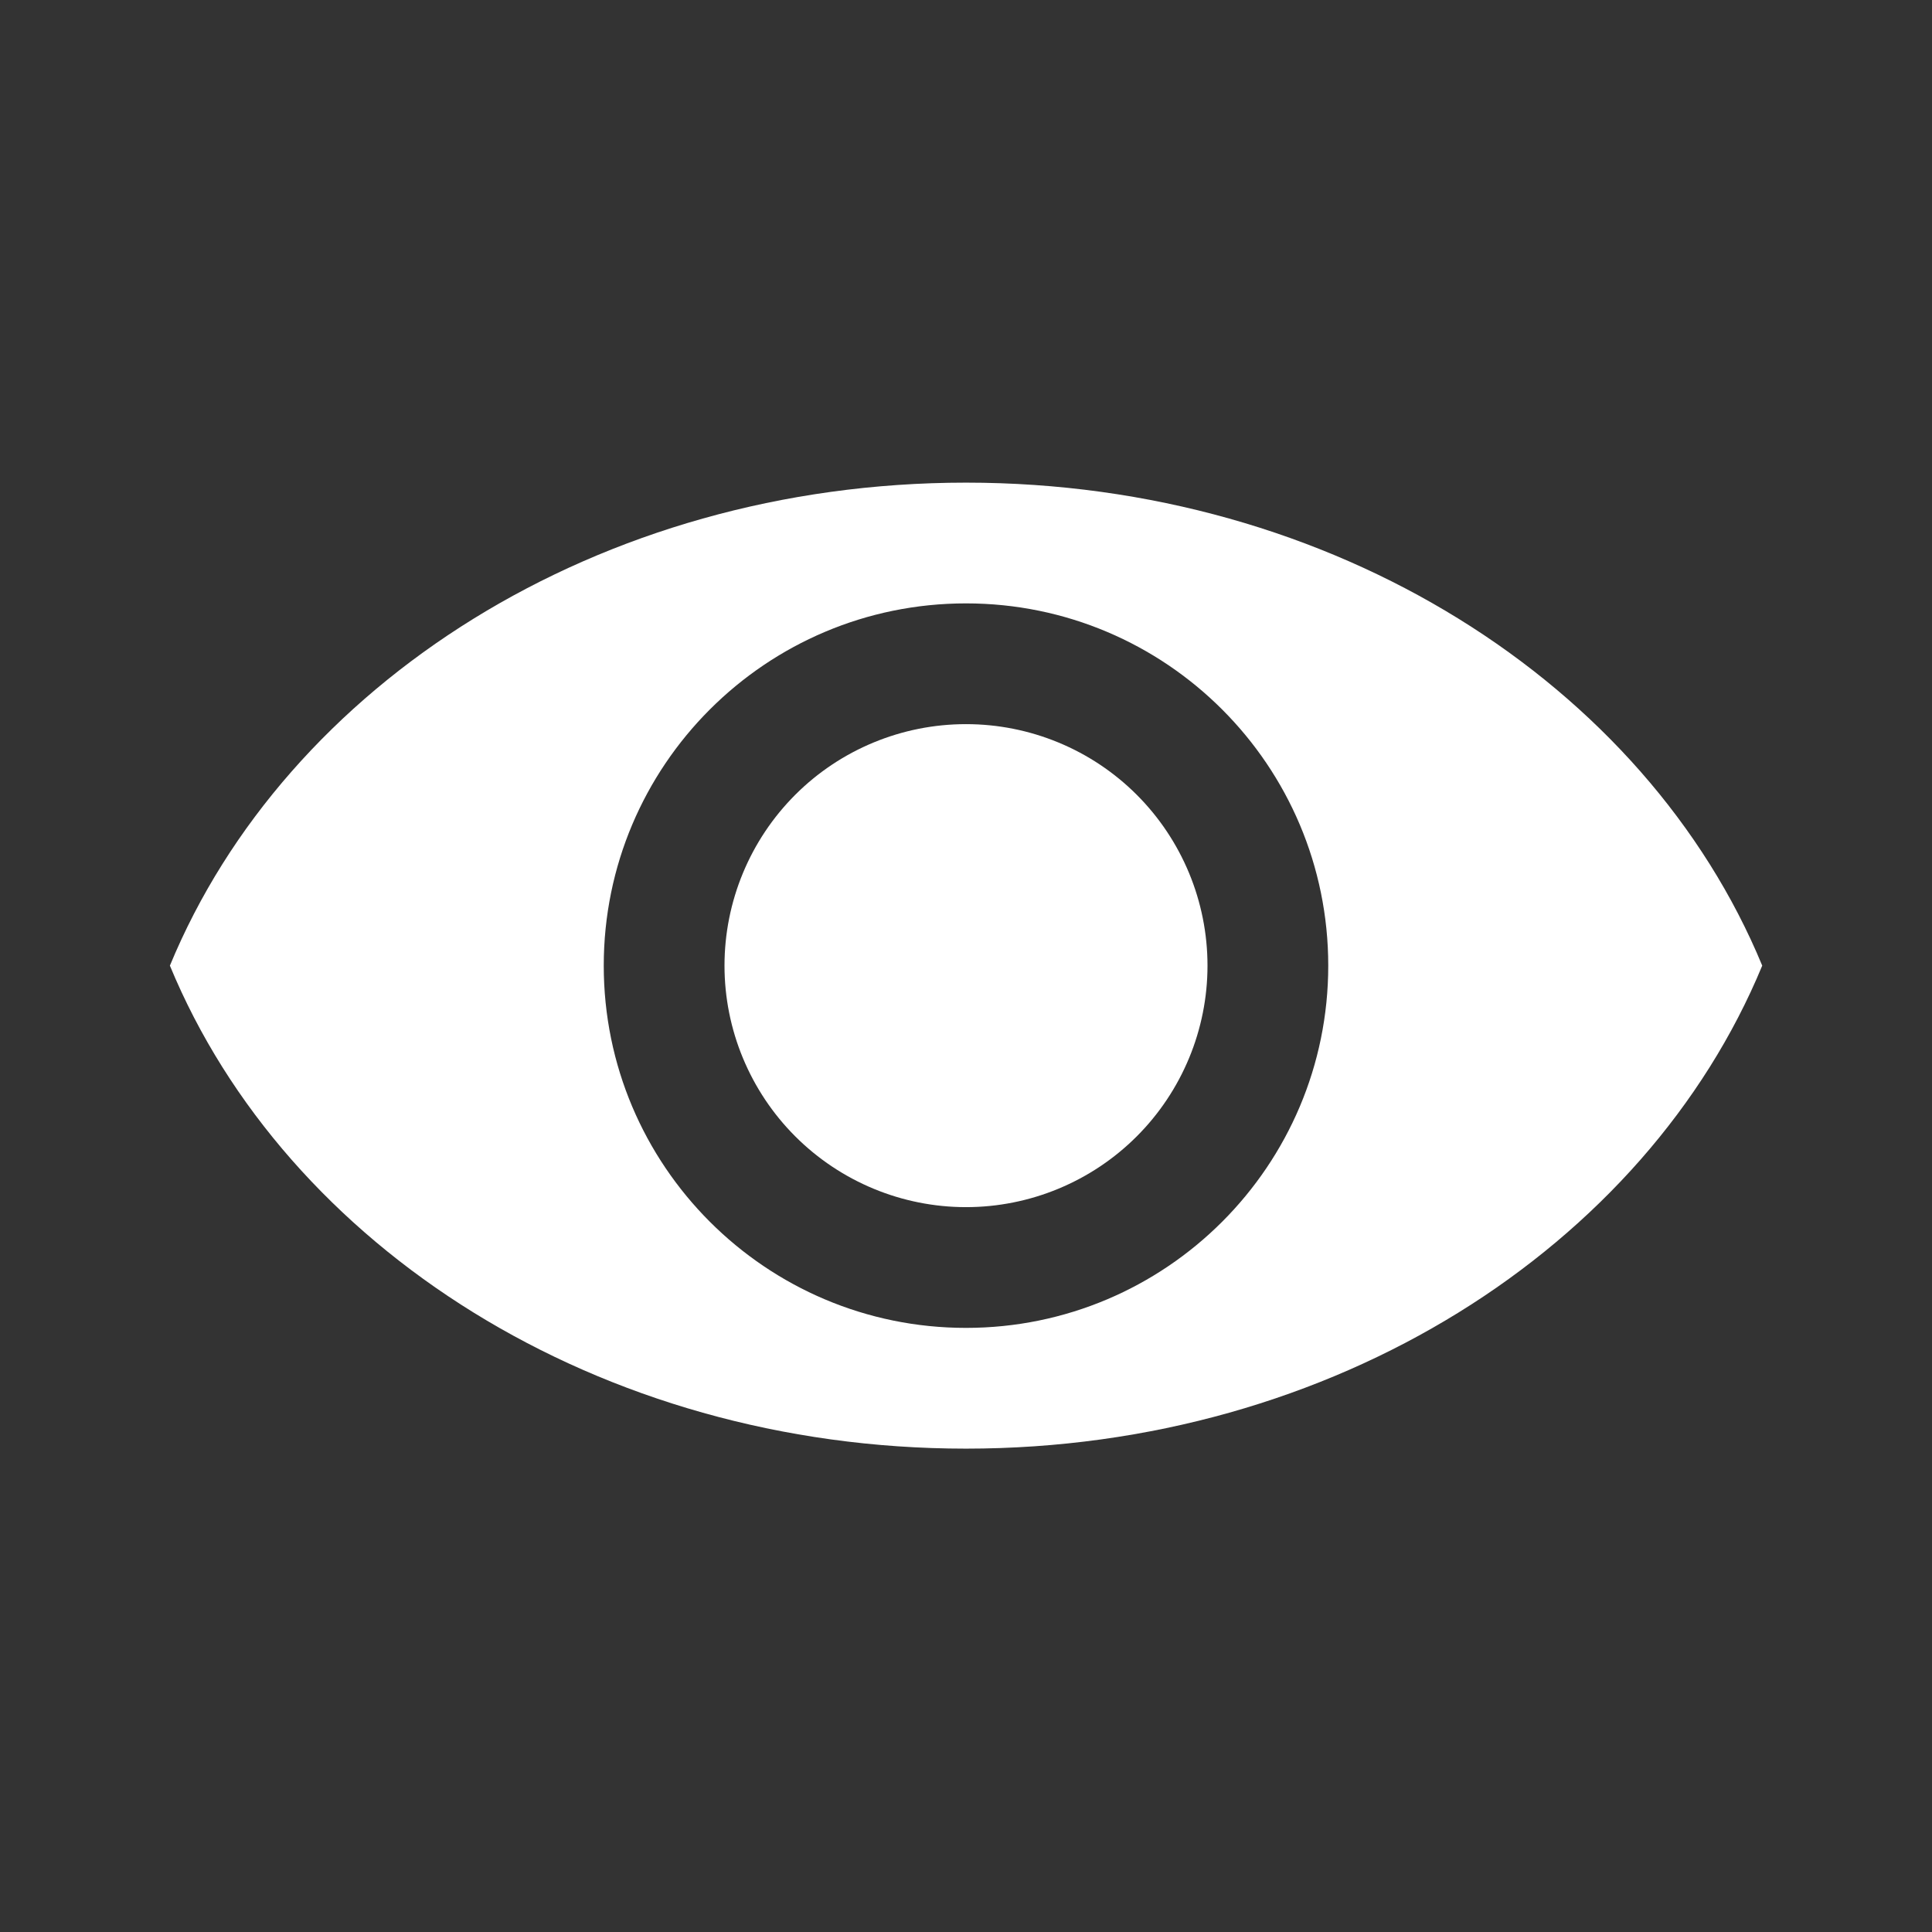 <svg width="16" height="16" viewBox="0 0 16 16" fill="none" xmlns="http://www.w3.org/2000/svg">
<rect x="0" y="0" width="16" height="16" fill="#333333" stroke="none"/>
<path d="M8 3.997C4.954 3.997 2.369 5.668 1.407 7.997C2.369 10.325 4.954 11.997 8 11.997C11.047 11.997 13.631 10.325 14.594 7.997C13.631 5.668 11.047 3.997 8 3.997ZM8 10.997C6.343 10.997 5 9.653 5 7.997C5 6.34 6.343 4.997 8 4.997C9.657 4.997 11 6.34 11 7.997C11 9.653 9.657 10.997 8 10.997Z" fill="white"/>
<path d="M6 7.997C6 8.527 6.211 9.036 6.586 9.411C6.961 9.786 7.47 9.997 8 9.997C8.53 9.997 9.039 9.786 9.414 9.411C9.789 9.036 10 8.527 10 7.997C10 7.466 9.789 6.957 9.414 6.582C9.039 6.207 8.53 5.997 8 5.997C7.47 5.997 6.961 6.207 6.586 6.582C6.211 6.957 6 7.466 6 7.997Z" fill="white"/>
</svg>
